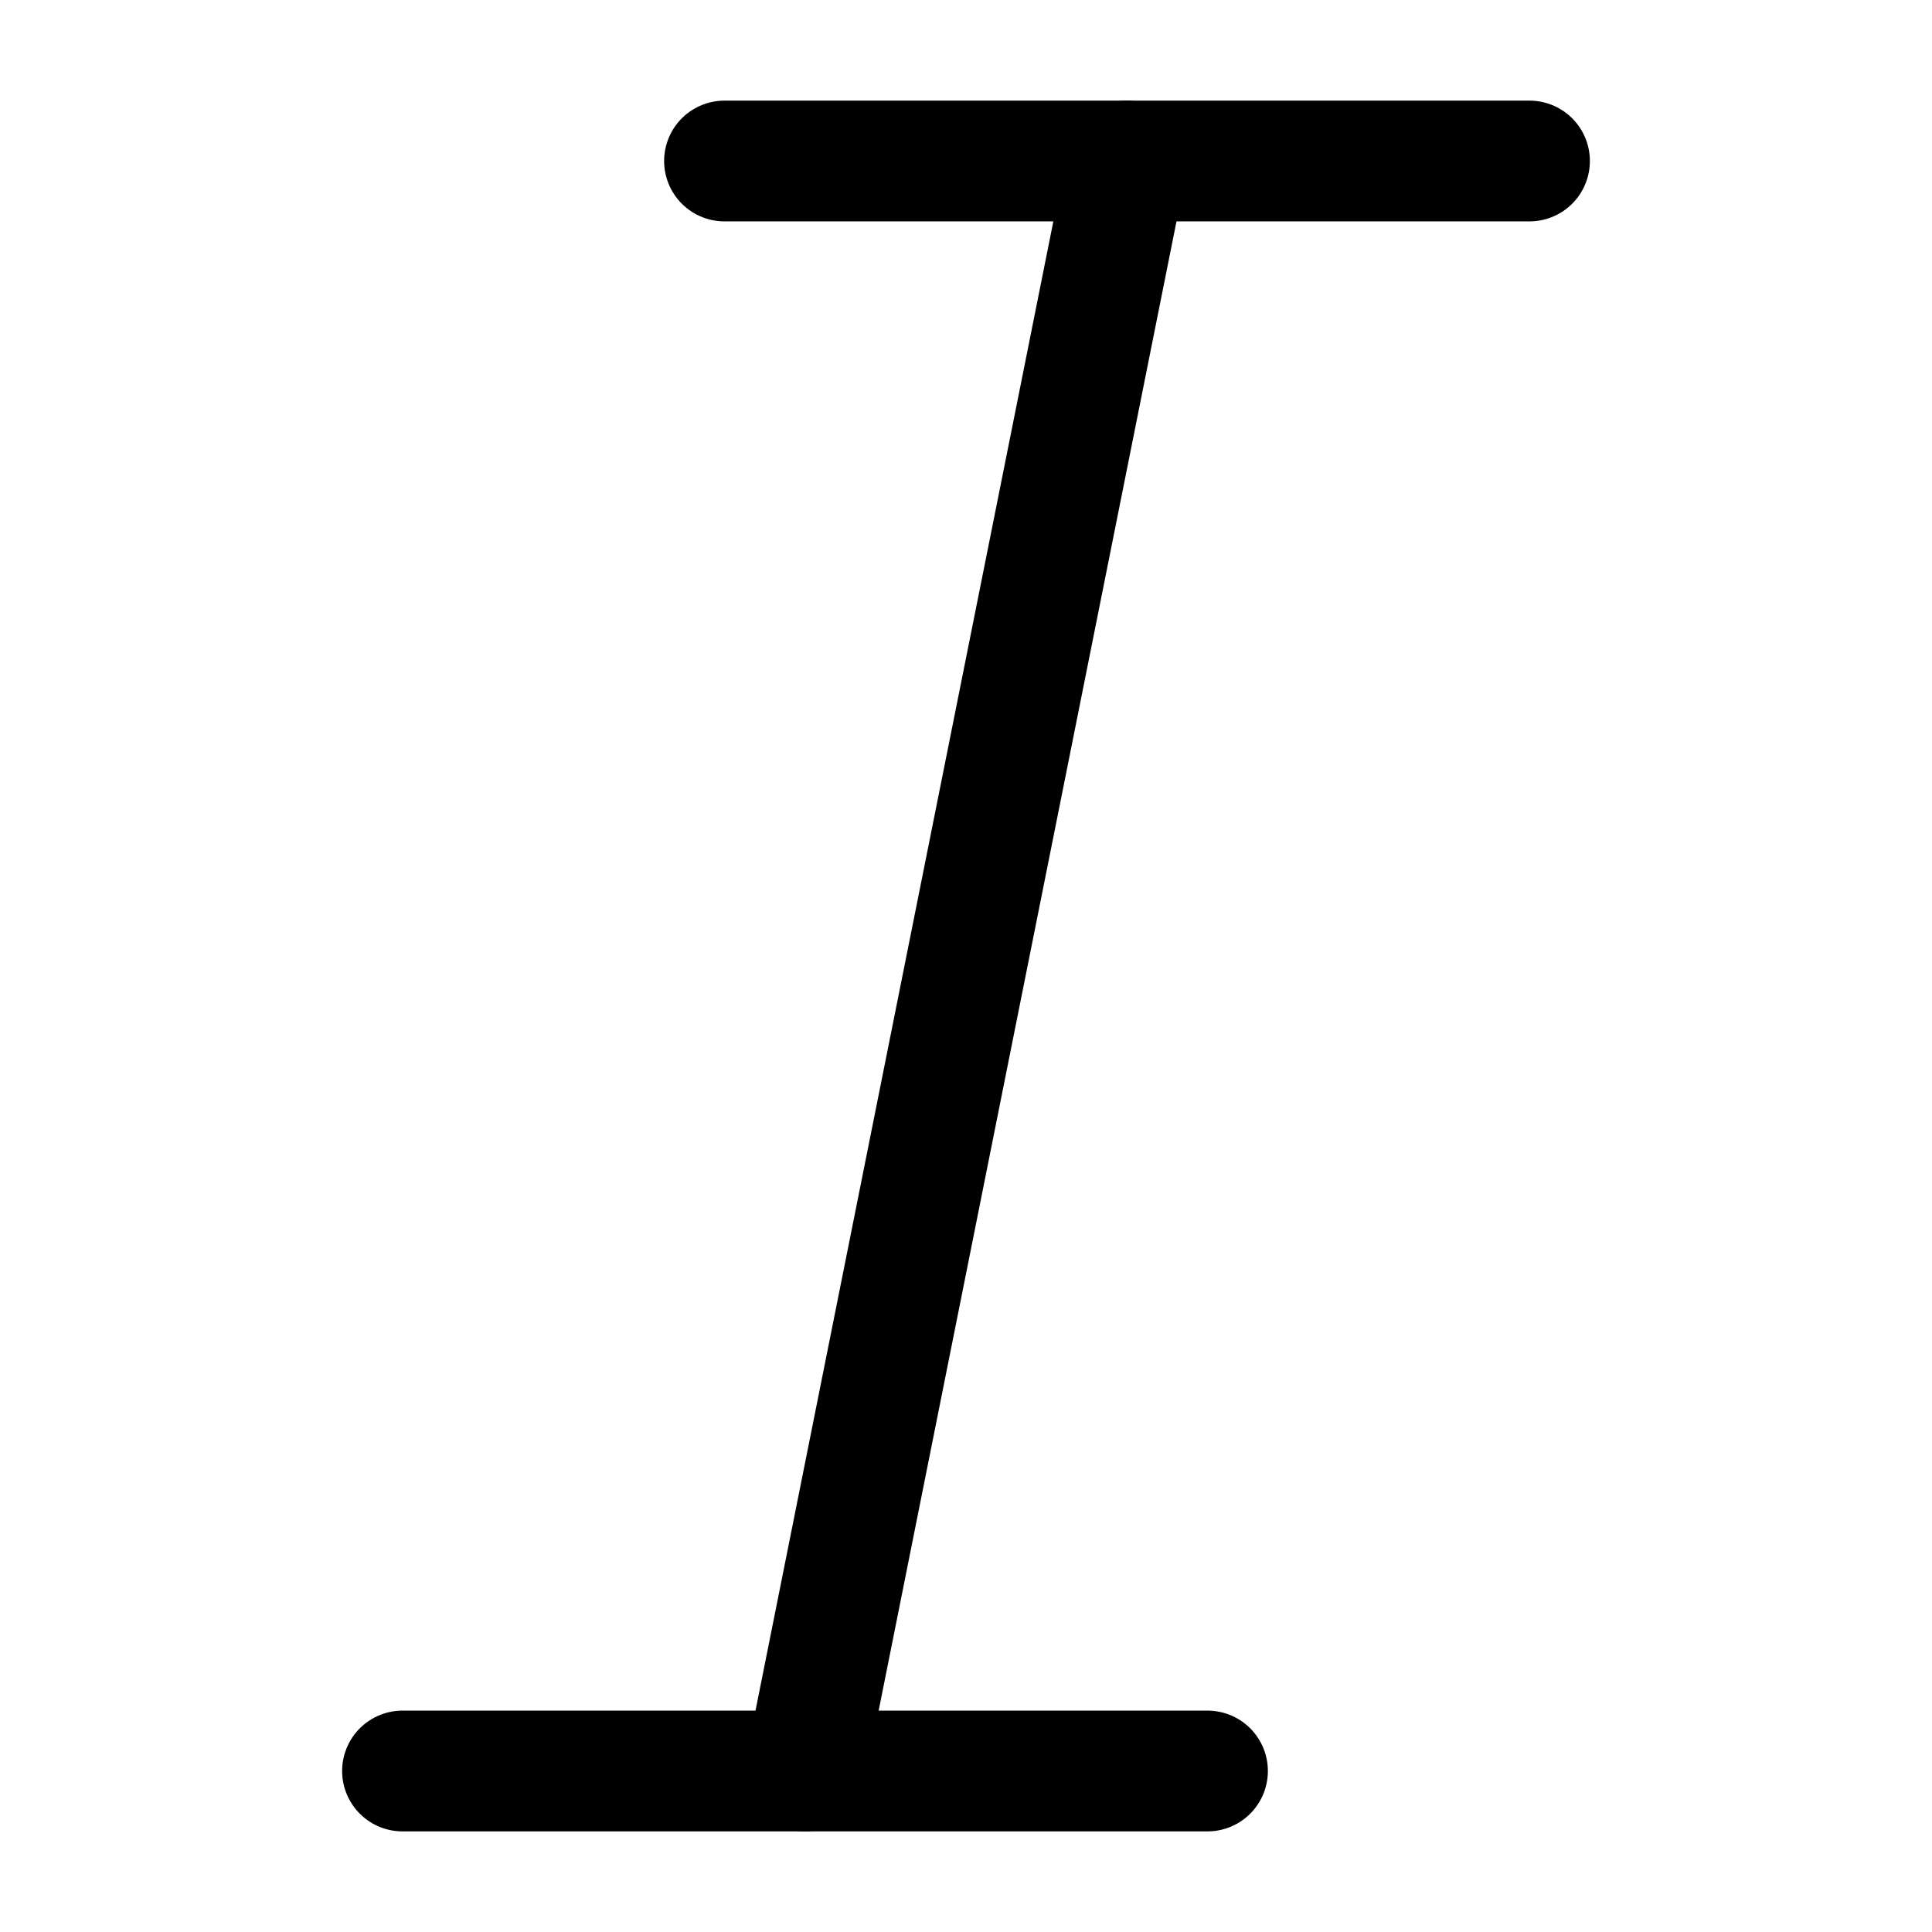 <svg width="24" height="24" viewBox="0 0 24 24" fill="none" xmlns="http://www.w3.org/2000/svg">
<path d="M10 22L14 2" stroke="black" stroke-width="1.5" stroke-linecap="round" stroke-linejoin="round"/>
<path d="M15 22L5 22" stroke="black" stroke-width="1.5" stroke-linecap="round" stroke-linejoin="round"/>
<path d="M19 2L9 2" stroke="black" stroke-width="1.5" stroke-linecap="round" stroke-linejoin="round"/>
</svg>
